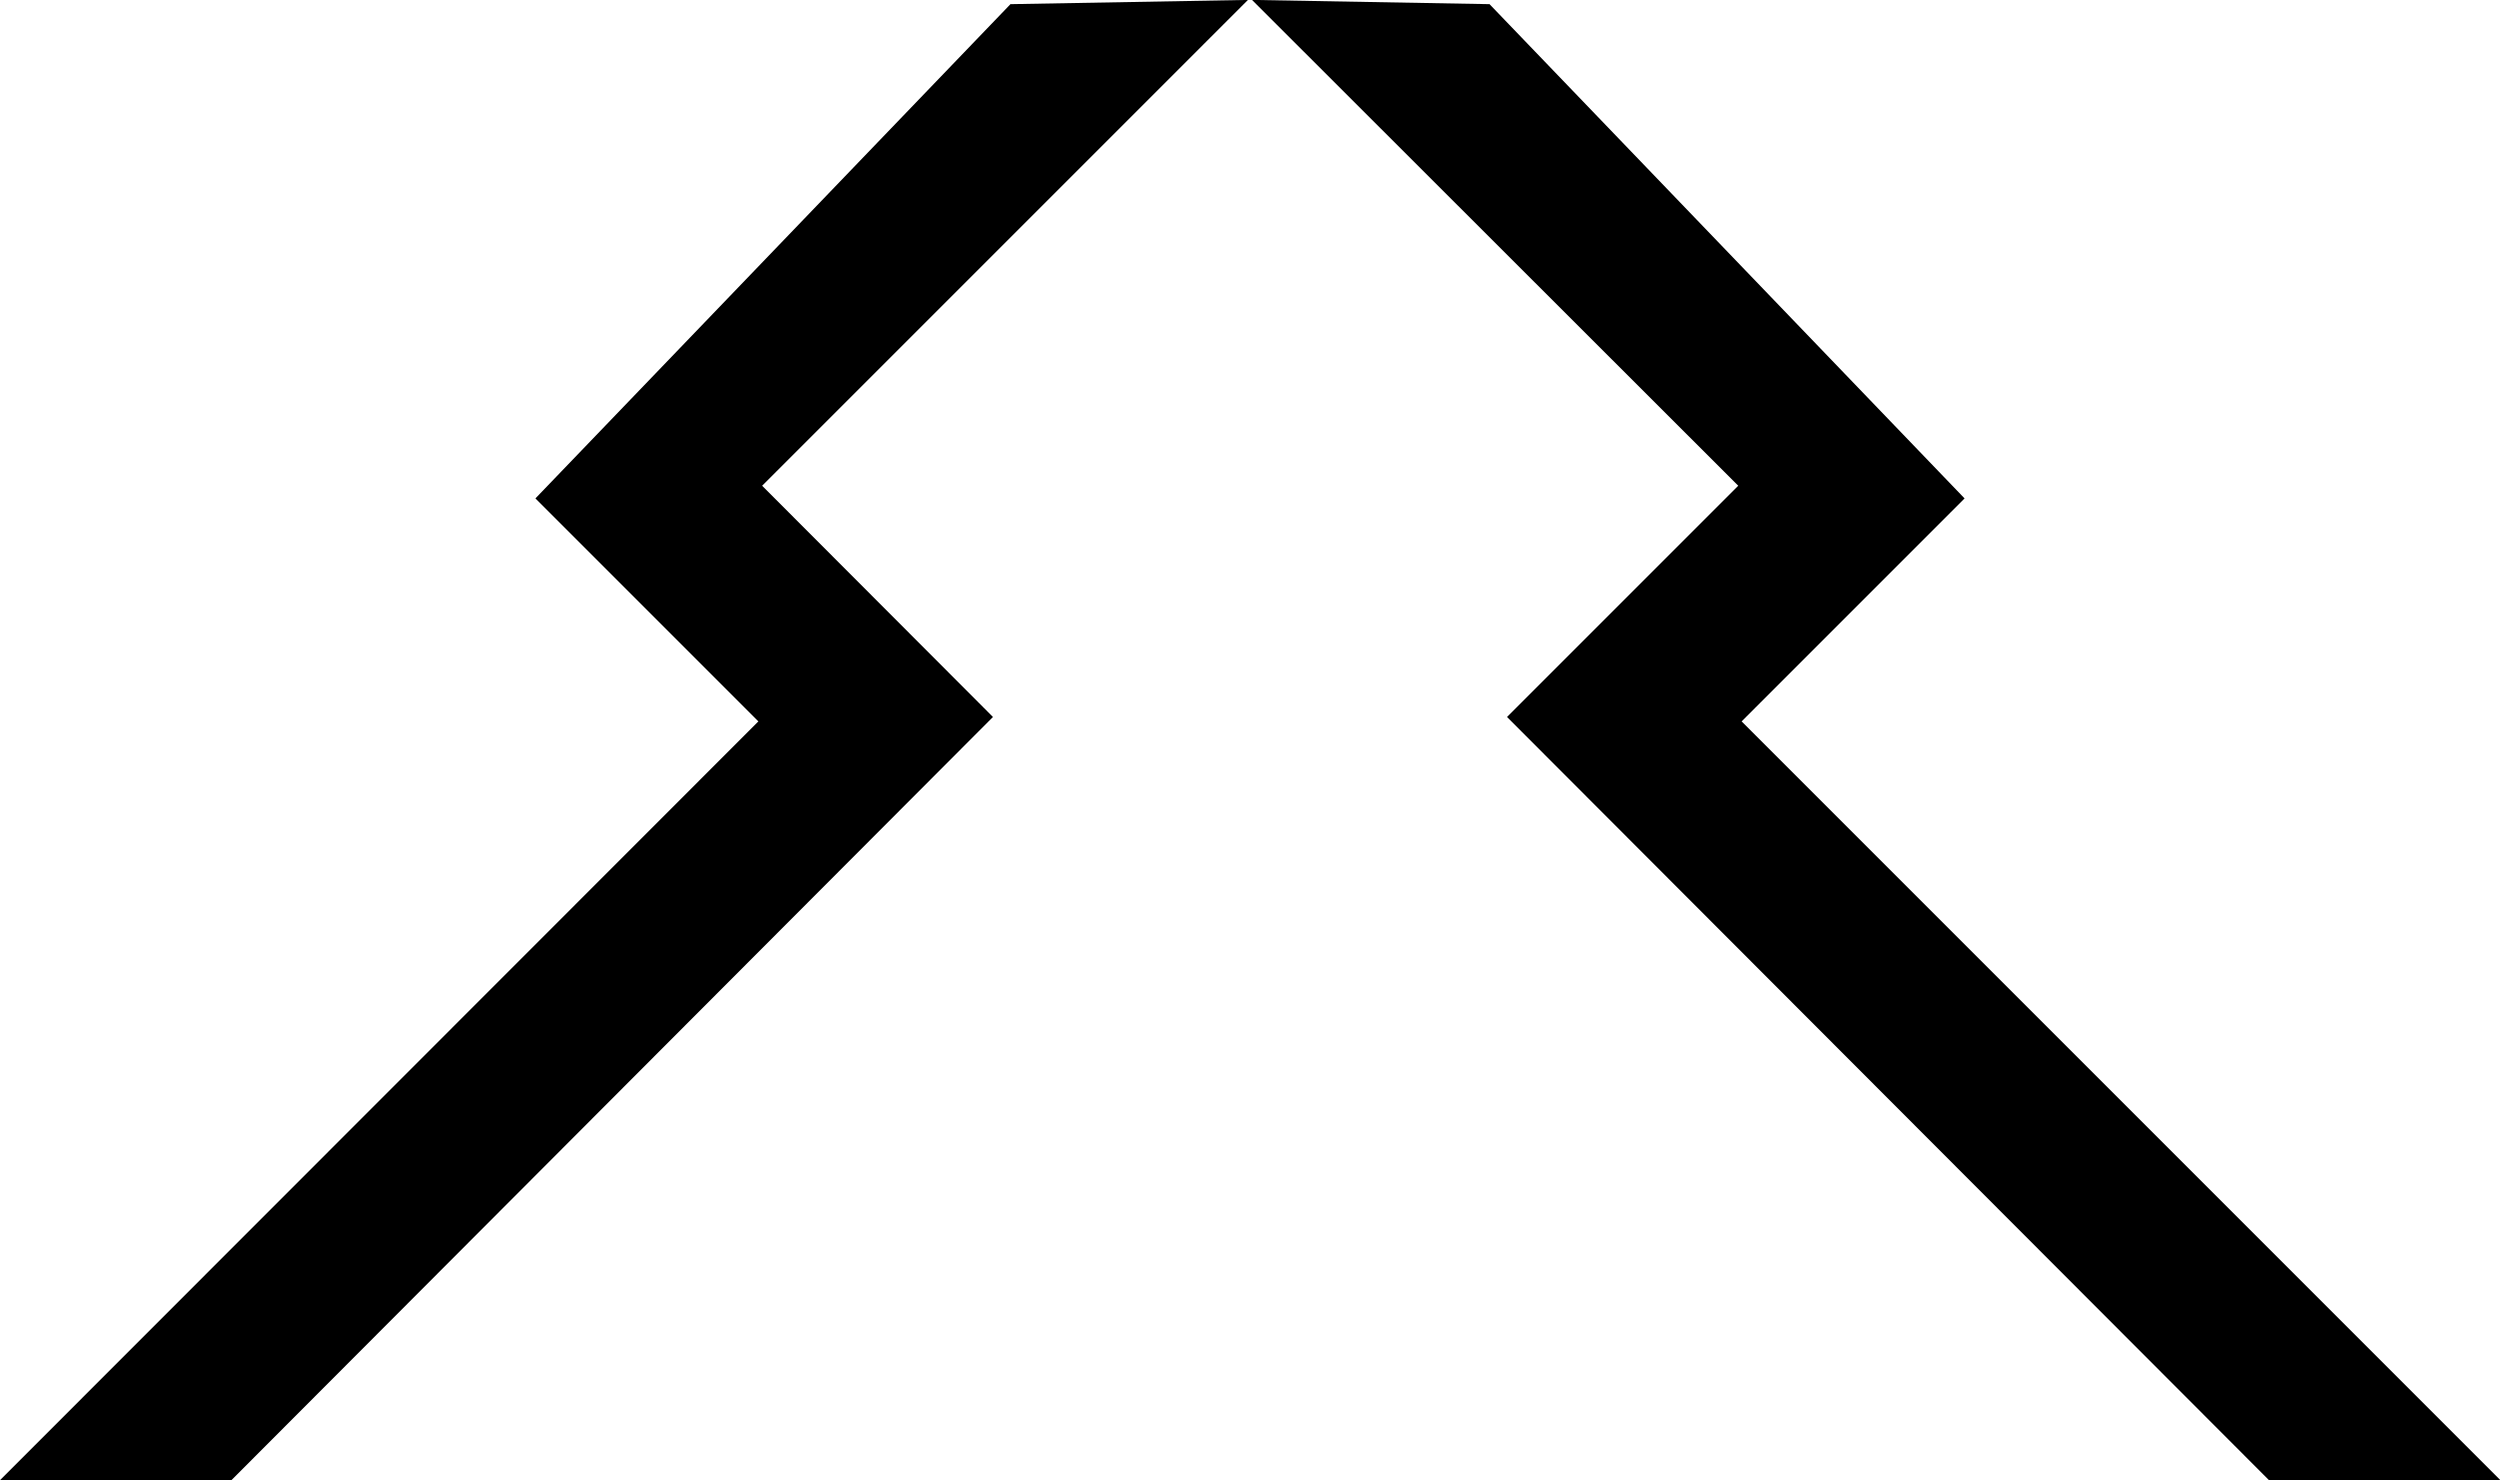 <svg xmlns="http://www.w3.org/2000/svg" viewBox="0 0 62.38 36.93"><defs><style>.cls-1{stroke:#000;stroke-miterlimit:10;}</style></defs><g id="Layer_2" data-name="Layer 2"><g id="Layer_1-2" data-name="Layer 1"><polygon class="cls-1" points="25.43 0.6 14.06 12.43 19.63 18 1.21 36.43 5.57 36.43 24.07 17.89 18.31 12.12 29.91 0.52 25.43 0.6"/><polygon class="cls-1" points="36.95 0.6 48.32 12.43 42.75 18 61.18 36.43 56.82 36.43 38.31 17.89 44.08 12.12 32.47 0.52 36.95 0.6"/></g></g></svg>